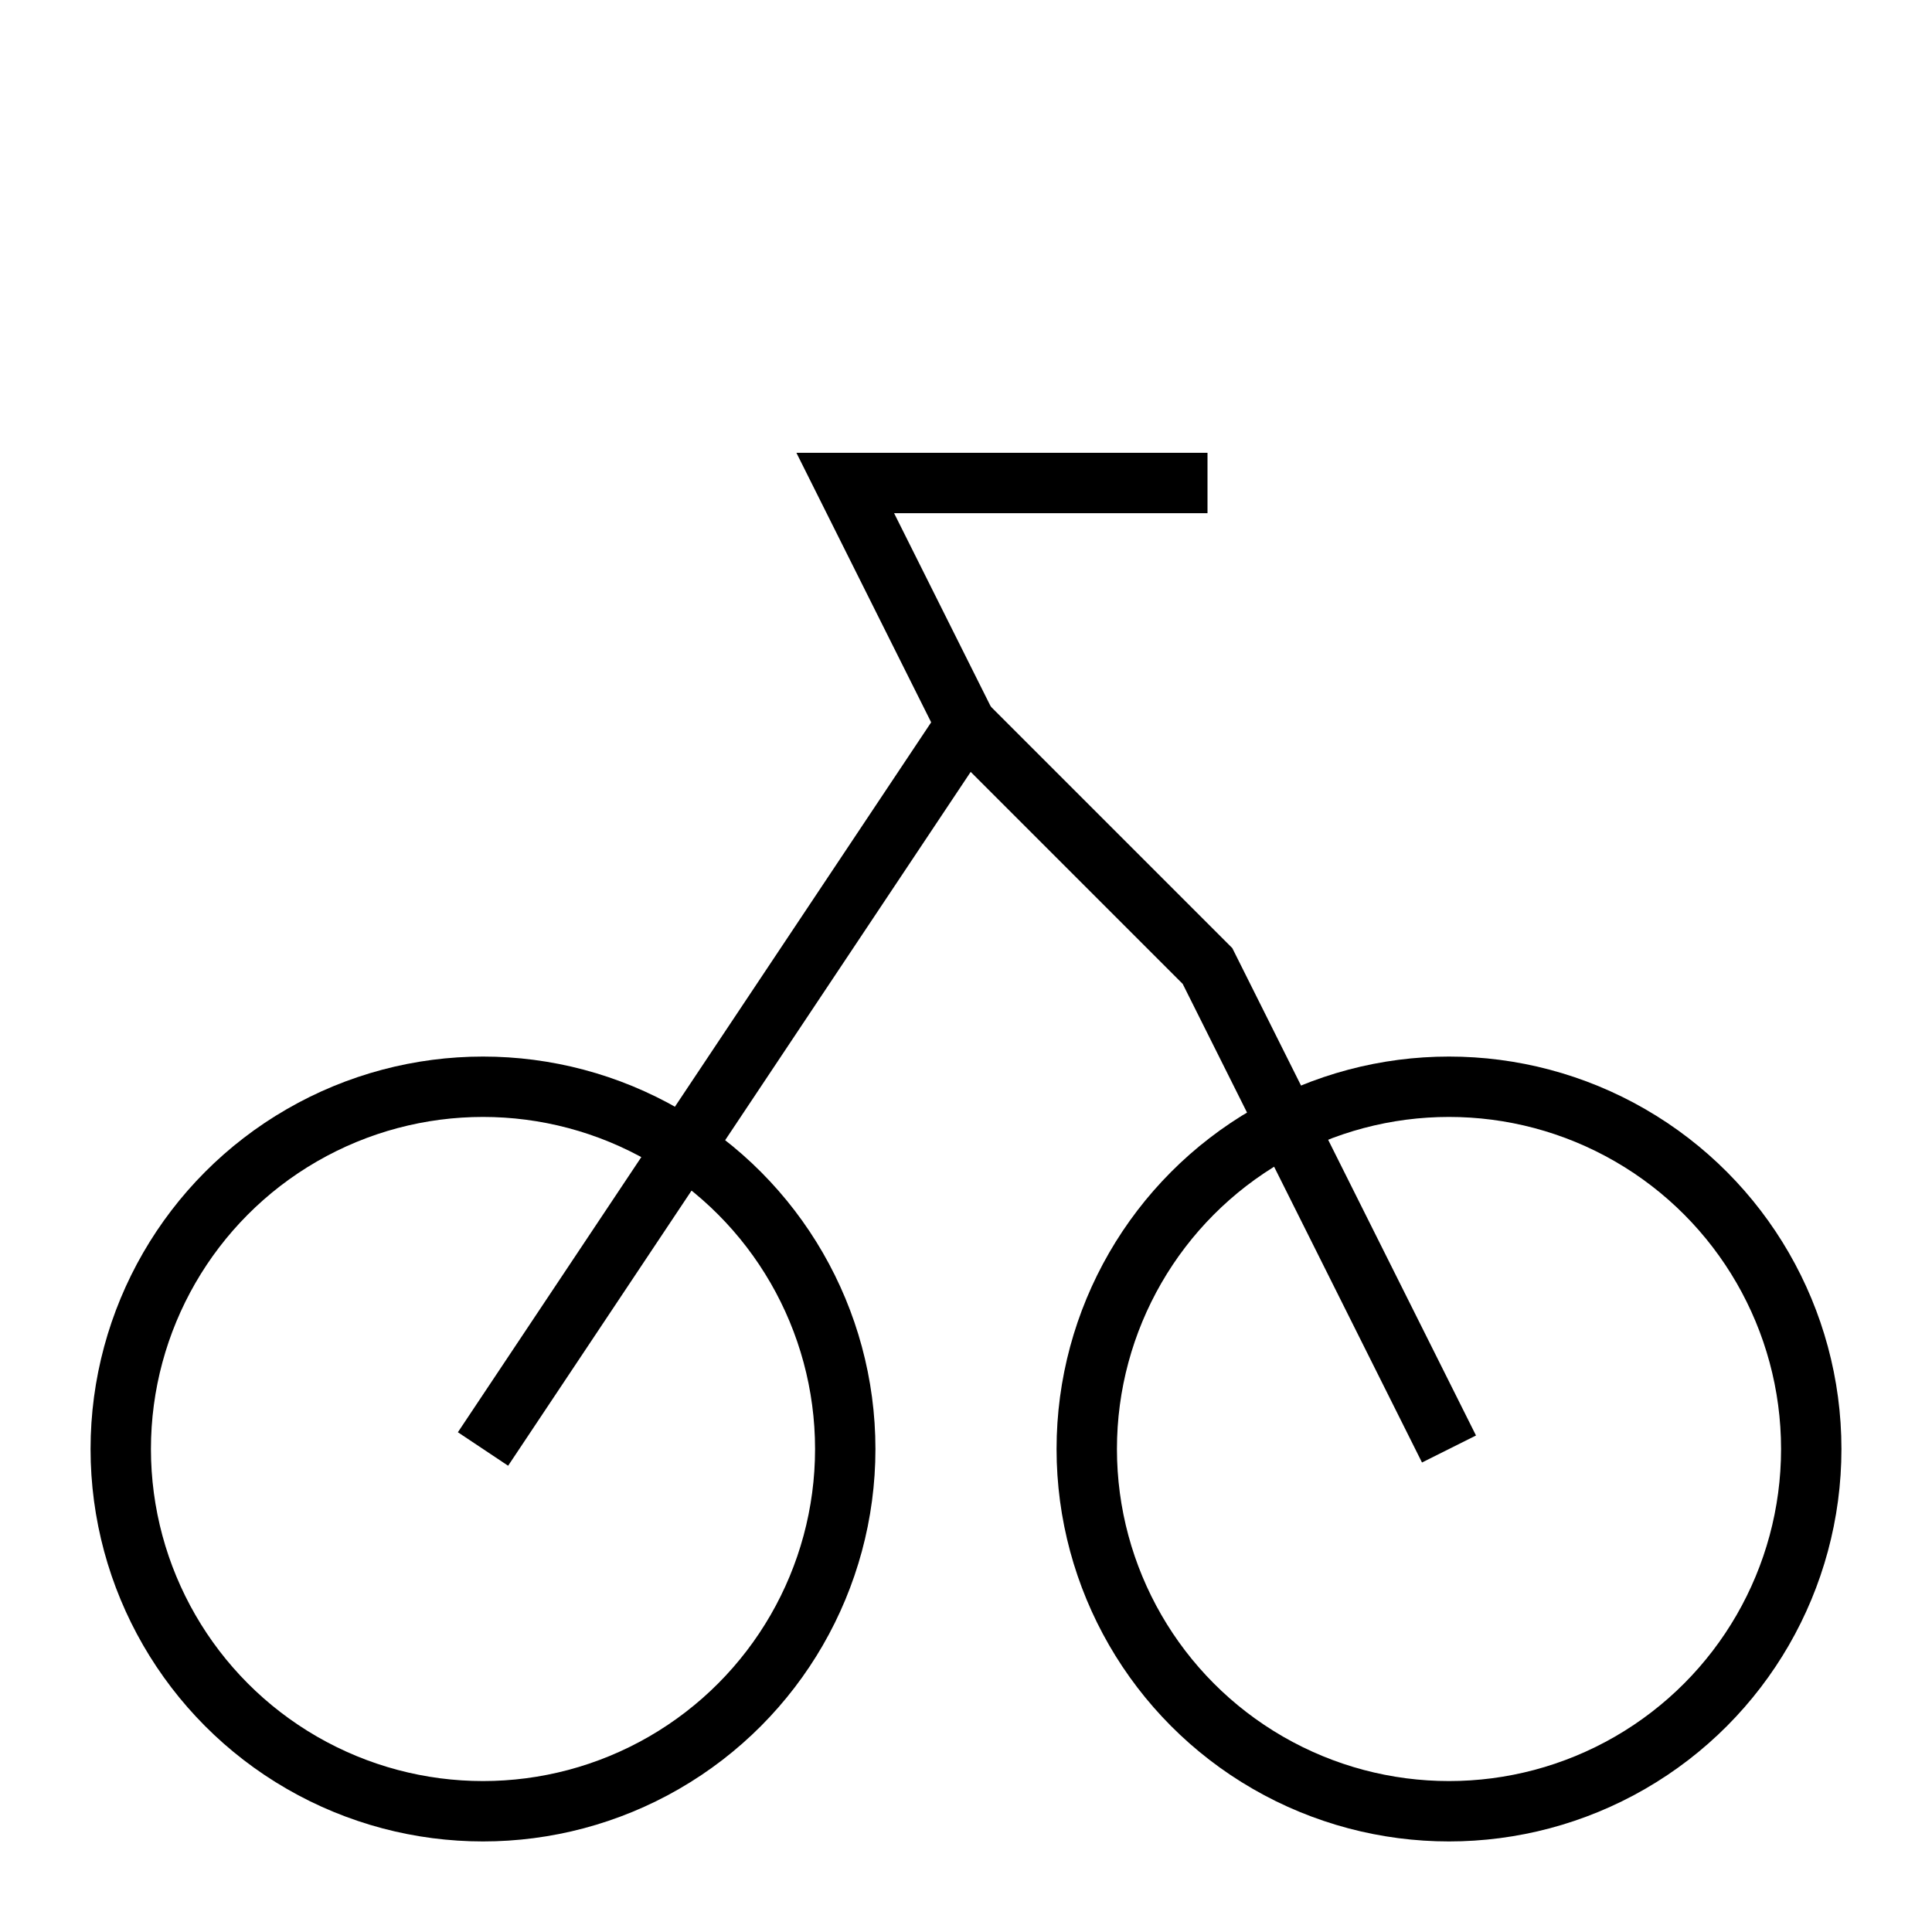 <svg
  xmlns="http://www.w3.org/2000/svg"
  viewBox="0 0 64 64"
  width="64"
  height="64"
  fill="none"
  stroke="black"
  stroke-width="2"
>
  <circle cx="16" cy="48" r="12" />
  <circle cx="48" cy="48" r="12" />
  <path d="M16 48L32 24L40 32L48 48" />
  <path d="M32 24L28 16L40 16" />
</svg>
